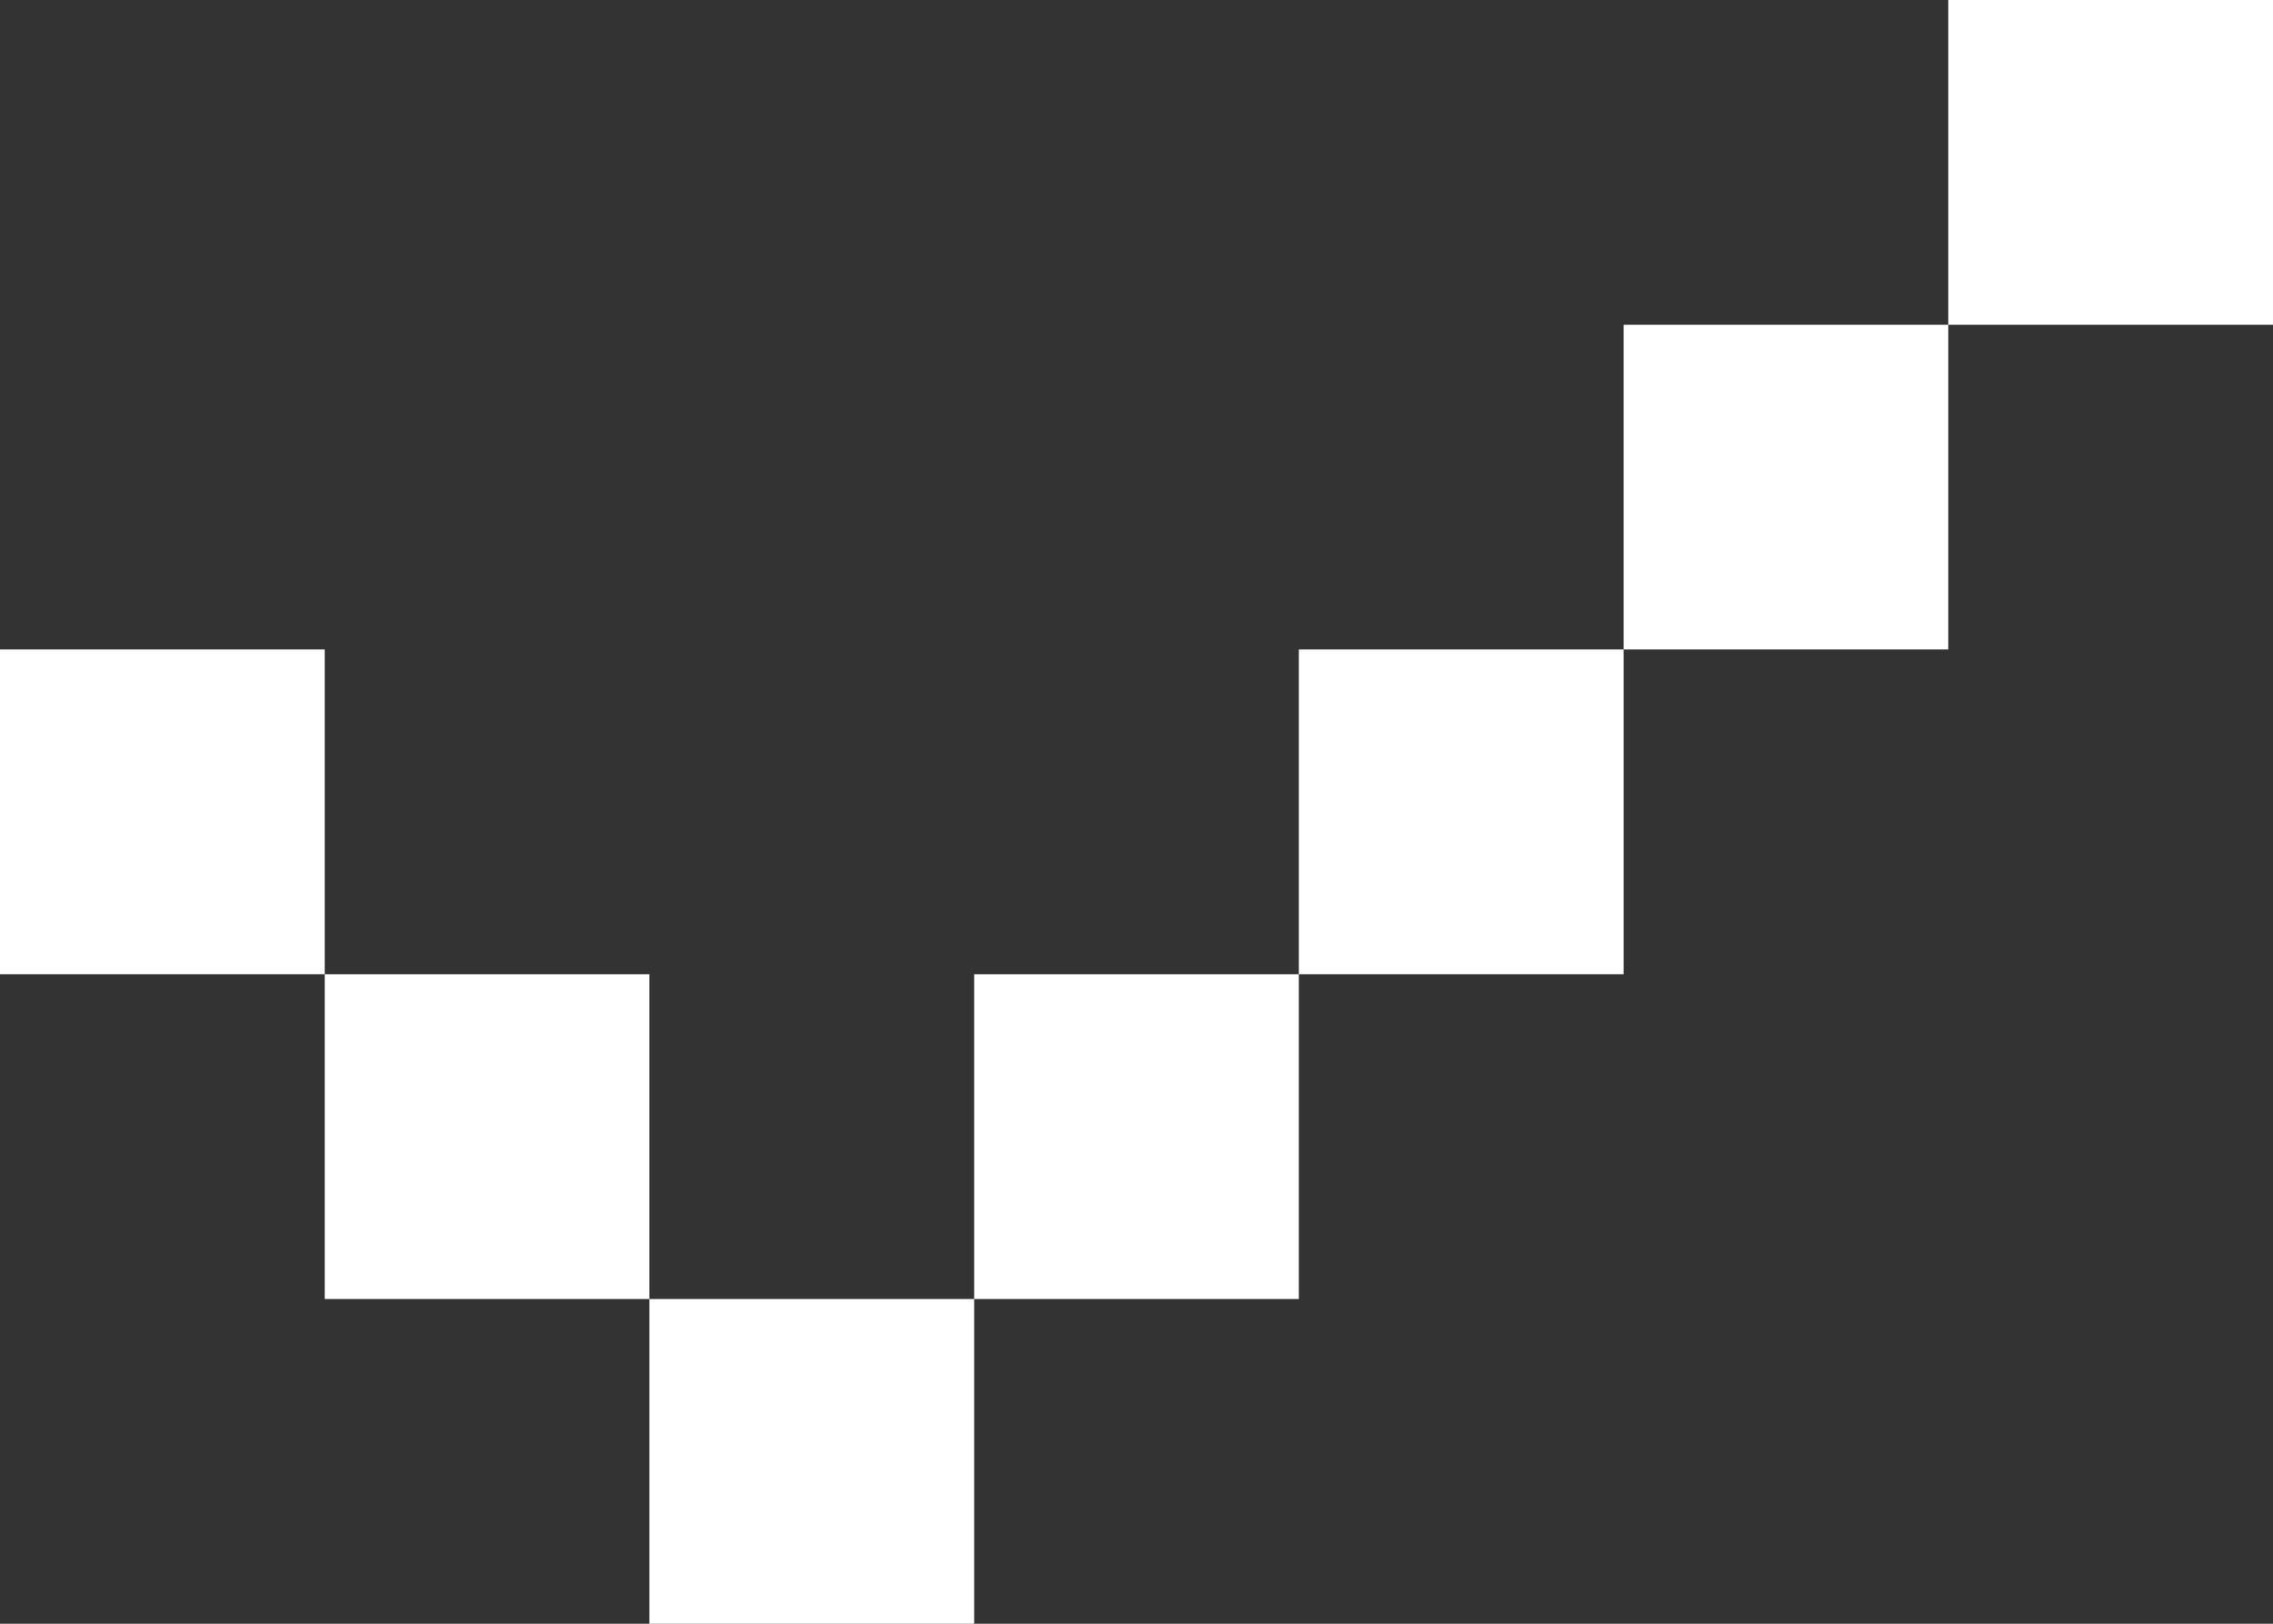 <svg width="35" height="25" viewBox="0 0 35 25" fill="none" xmlns="http://www.w3.org/2000/svg">
<rect x="0" y="0" width="35" height="25" fill="#333333" stroke="none"/>
<path fill-rule="evenodd" clip-rule="evenodd" d="M35 0H30V5H35V0ZM25 5H30V10H25V5ZM0 10H5V15H0V10ZM5 15H10L10 20H15V25H10L10 20H5V15ZM15 15H20V20H15V15ZM25 10H20V15H25V10Z" fill="white"/>
</svg>
